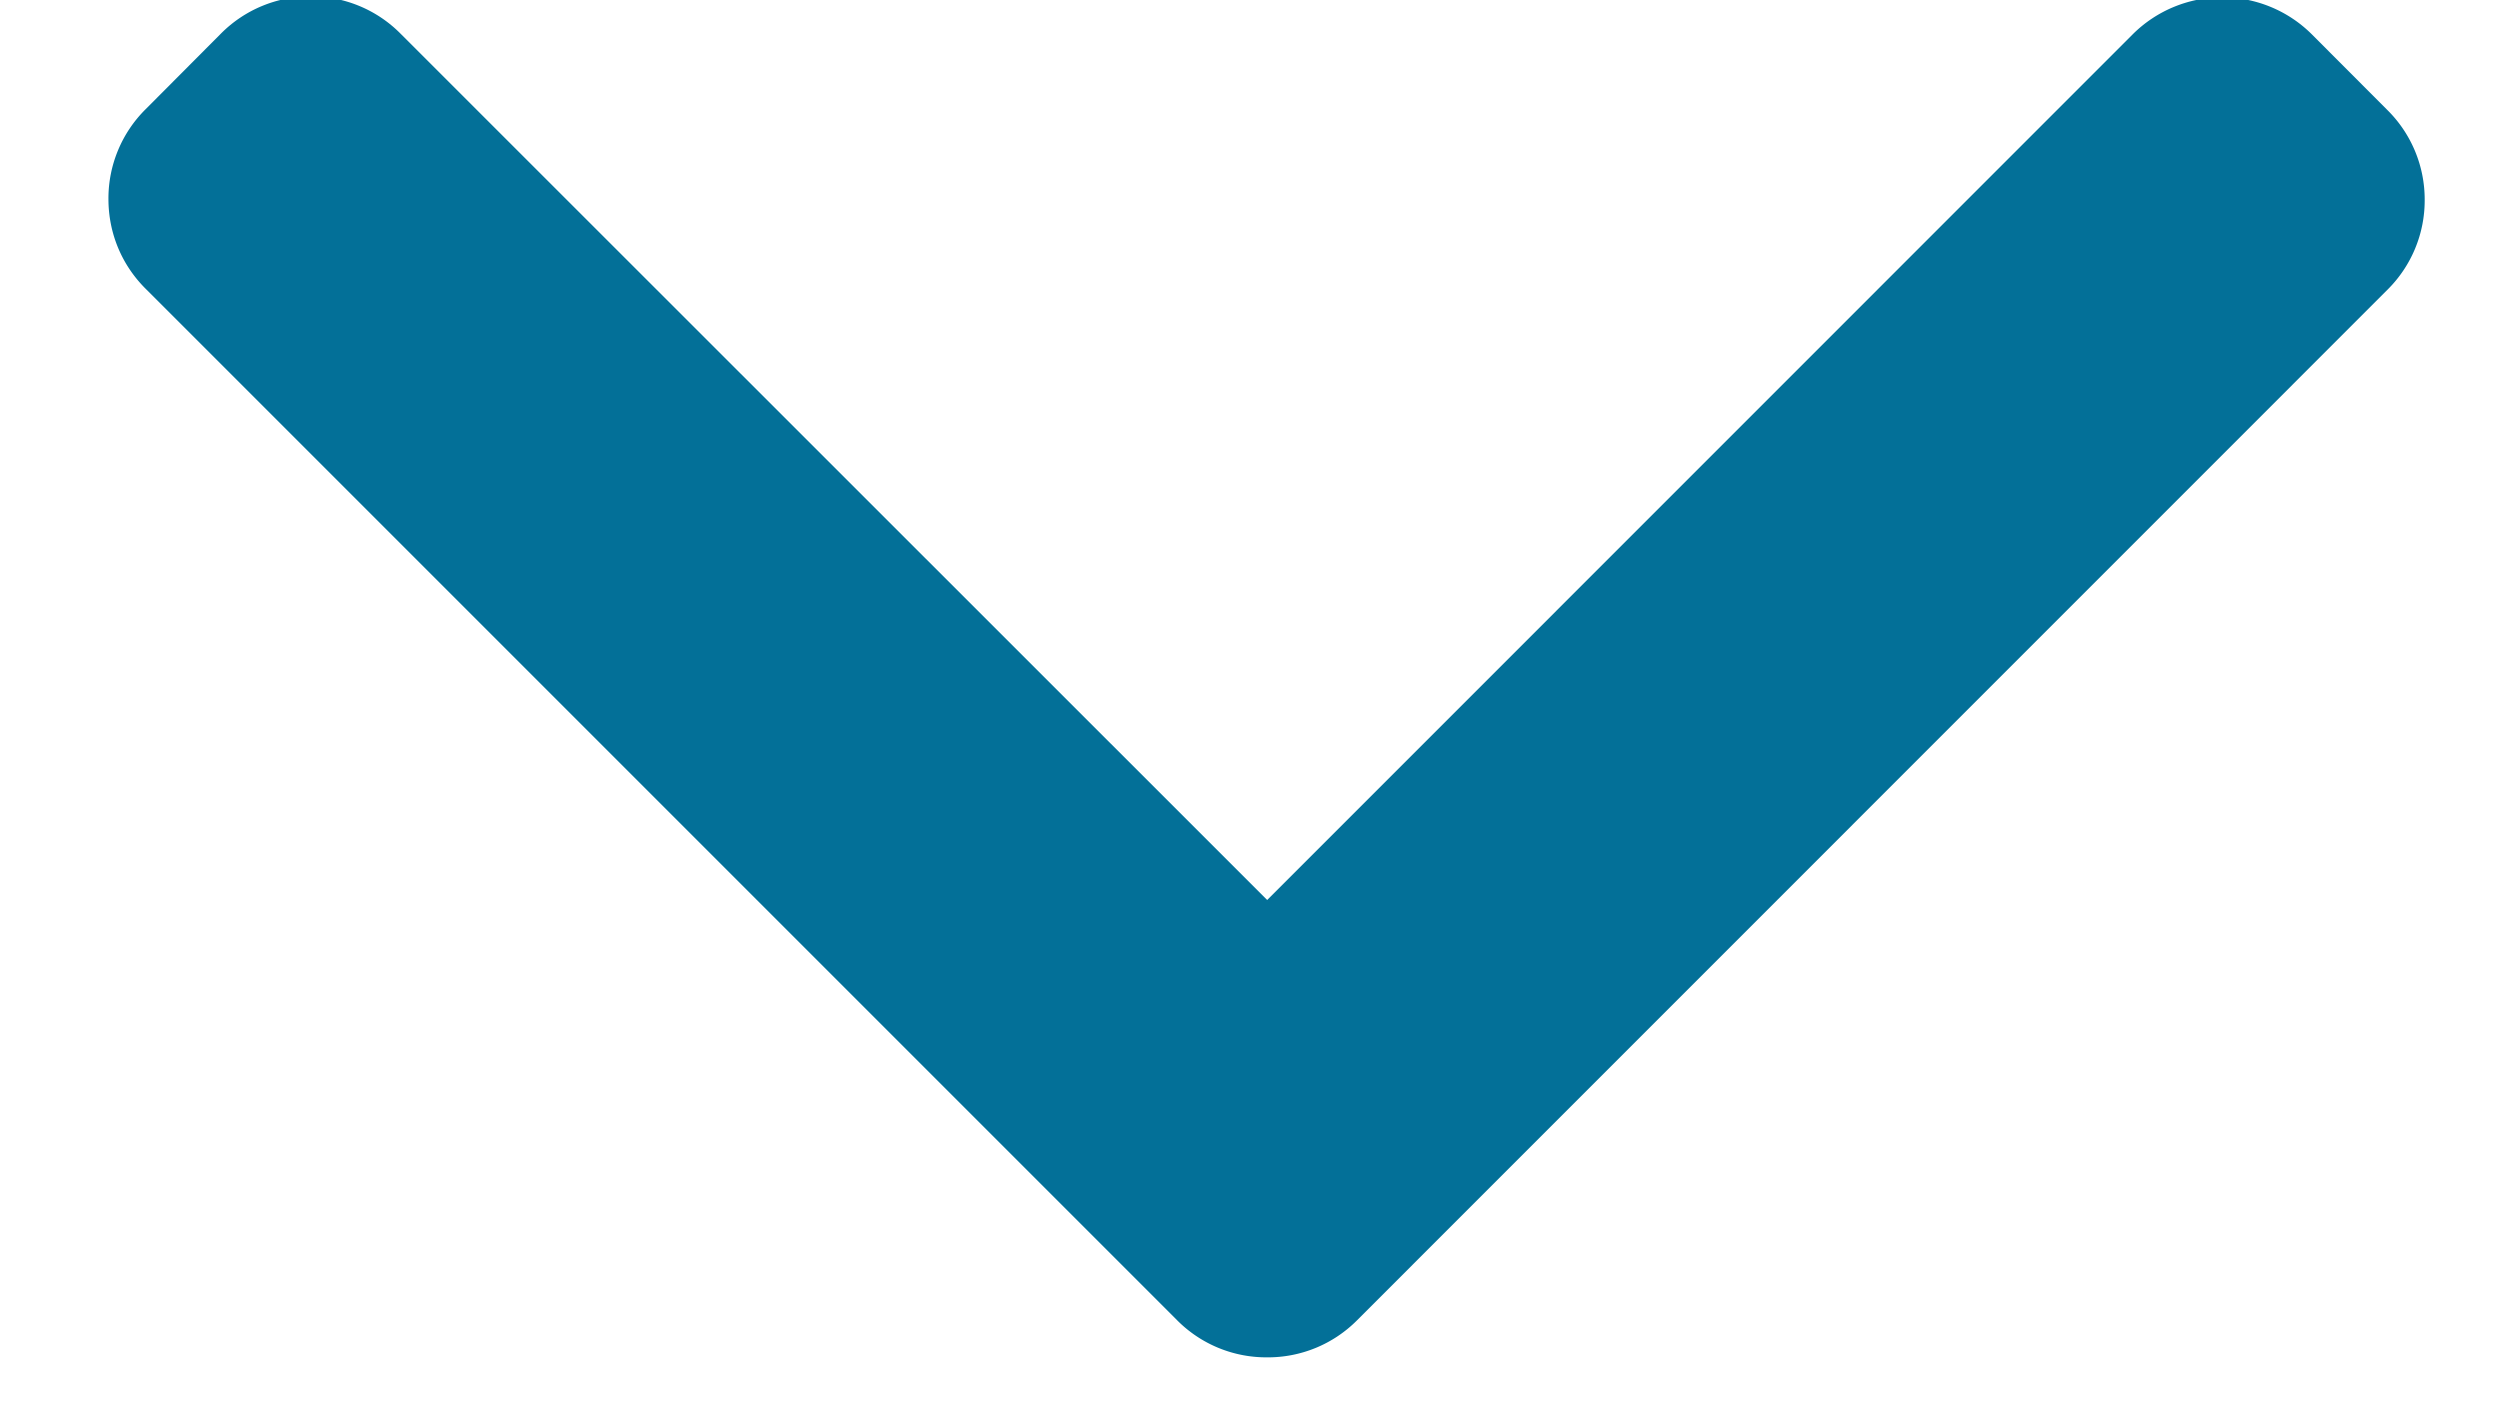 <svg class="aqua-chevron" xmlns="http://www.w3.org/2000/svg" width="16" height="9" viewBox="0 0 16 9">
    <g>
        <g>
            <path fill="#037098"
                  d="M8.11 5.76L2.562.214a.804.804 0 0 0-.573-.237.805.805 0 0 0-.574.237L.931.7a.804.804 0 0 0-.237.573c0 .218.084.421.237.574L7.534 8.45a.804.804 0 0 0 .575.237.804.804 0 0 0 .576-.237l6.596-6.597a.804.804 0 0 0 .237-.574.805.805 0 0 0-.237-.573L14.796.22a.812.812 0 0 0-1.147 0z"/>
        </g>
    </g>
</svg>
